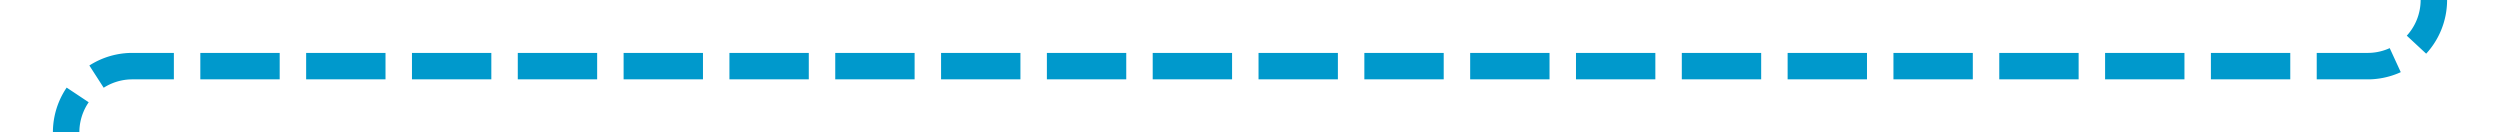 ﻿<?xml version="1.0" encoding="utf-8"?>
<svg version="1.1" xmlns:xlink="http://www.w3.org/1999/xlink" width="189px" height="10px" preserveAspectRatio="xMinYMid meet" viewBox="304 2151  189 8" xmlns="http://www.w3.org/2000/svg">
  <path d="M 309 2171  L 309 2160  A 5 5 0 0 1 314 2155 L 483 2155  A 5 5 0 0 0 488 2150 L 488 2141  " stroke-width="2" stroke-dasharray="6,2" stroke="#0099cc" fill="none" />
  <path d="M 483.707 2146.107  L 488 2141.814  L 492.293 2146.107  L 493.707 2144.693  L 488.707 2139.693  L 488 2138.986  L 487.293 2139.693  L 482.293 2144.693  L 483.707 2146.107  Z " fill-rule="nonzero" fill="#0099cc" stroke="none" />
</svg>